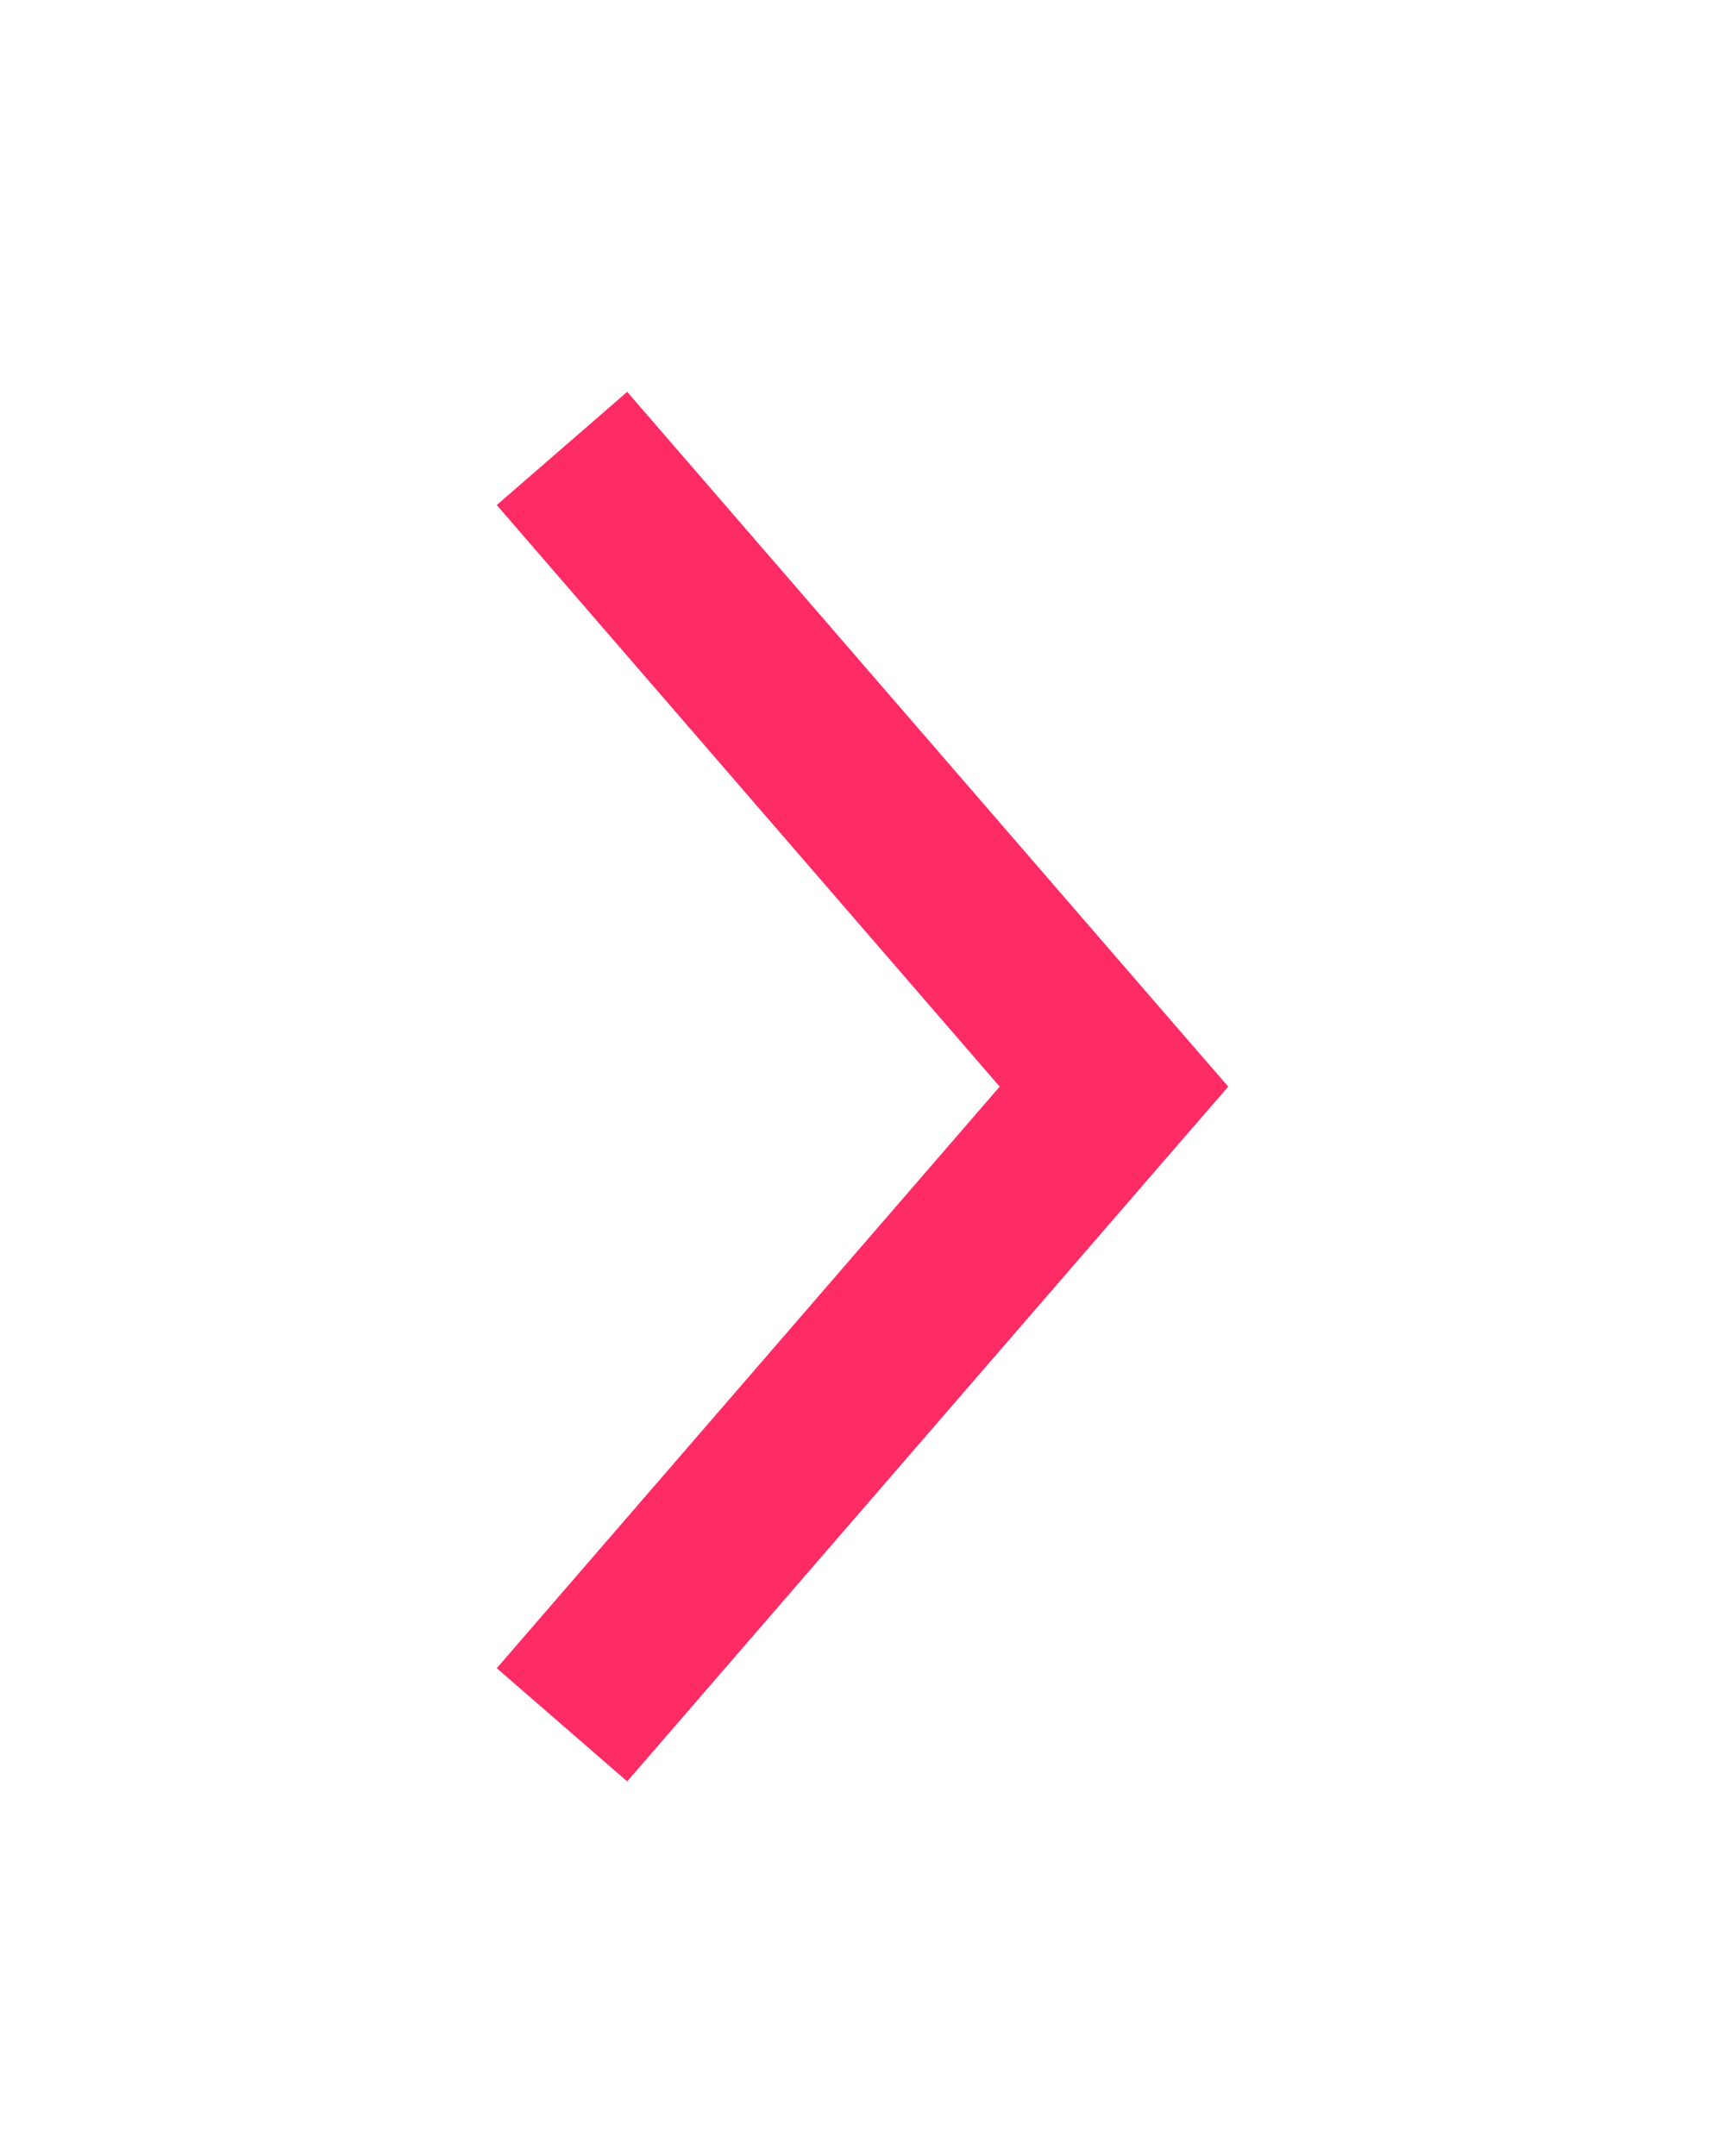 <svg xmlns="http://www.w3.org/2000/svg" width="100" height="125"><path d="M 71.203 63 L 68.359 59.719 L 36.359 22.719 L 28.797 29.281 L 57.953 63 L 28.797 96.719 L 36.359 103.281 L 68.359 66.281 Z" fill="#ff2b64"></path></svg>
